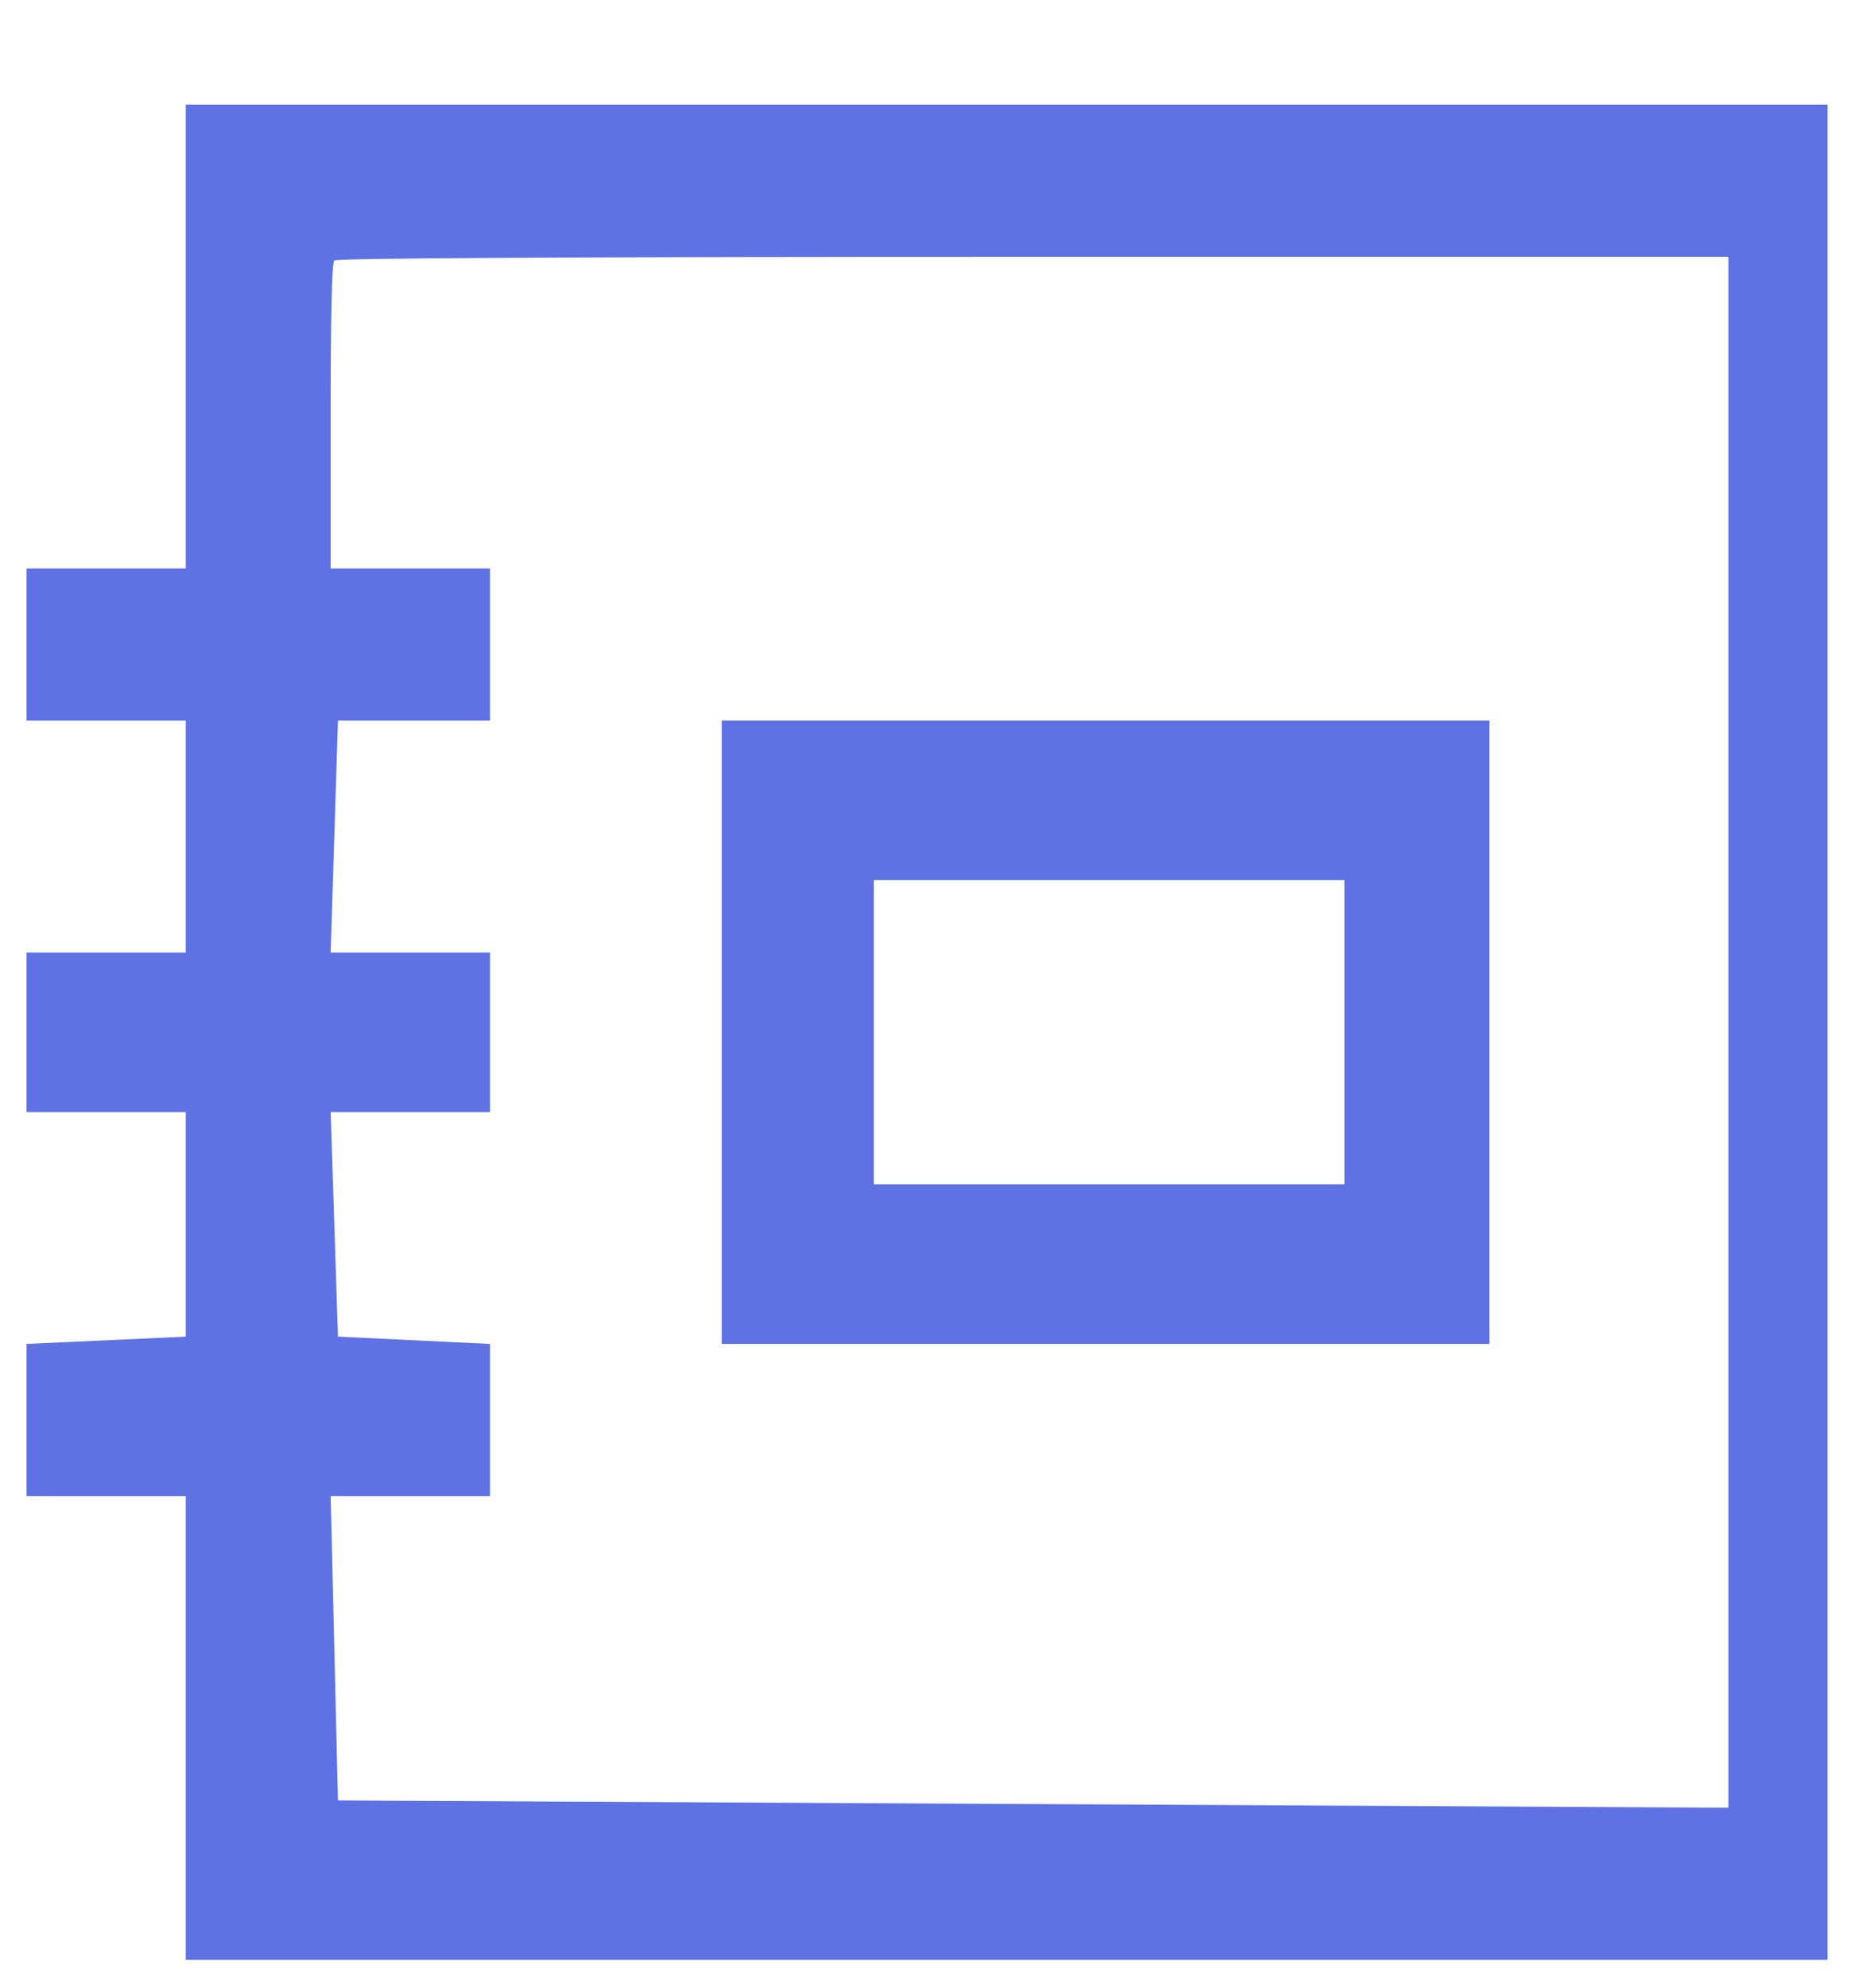 <svg width="14" height="15" viewBox="0 0 14 15" fill="none" xmlns="http://www.w3.org/2000/svg">
<g clip-path="url(#clip0_54_6160)">
<path d="M1.403 2.54V4.29H0.2V5.438H1.403V7.188H0.2V8.392H1.403V10.087L0.2 10.142V11.29H1.403V14.79H14.2V0.79H1.403V2.54ZM13.052 7.79V13.642L2.552 13.587L2.497 11.29H3.7V10.142L2.552 10.087L2.497 8.392H3.7V7.188H2.497L2.552 5.438H3.7V4.29H2.497V3.142C2.497 2.376 2.506 1.984 2.524 1.966C2.542 1.948 4.302 1.938 7.802 1.938H13.052V7.79ZM5.45 7.79V10.142H11.247V5.438H5.45V7.79ZM10.153 7.79V8.938H6.598V6.642H10.153V7.79Z" fill="#5E72E4"/>
</g>
<defs>
<clipPath id="clip0_54_6160">
<rect width="13.6" height="14" fill="white" transform="matrix(1 0 0 -1 0.2 14.79)"/>
</clipPath>
</defs>
</svg>
